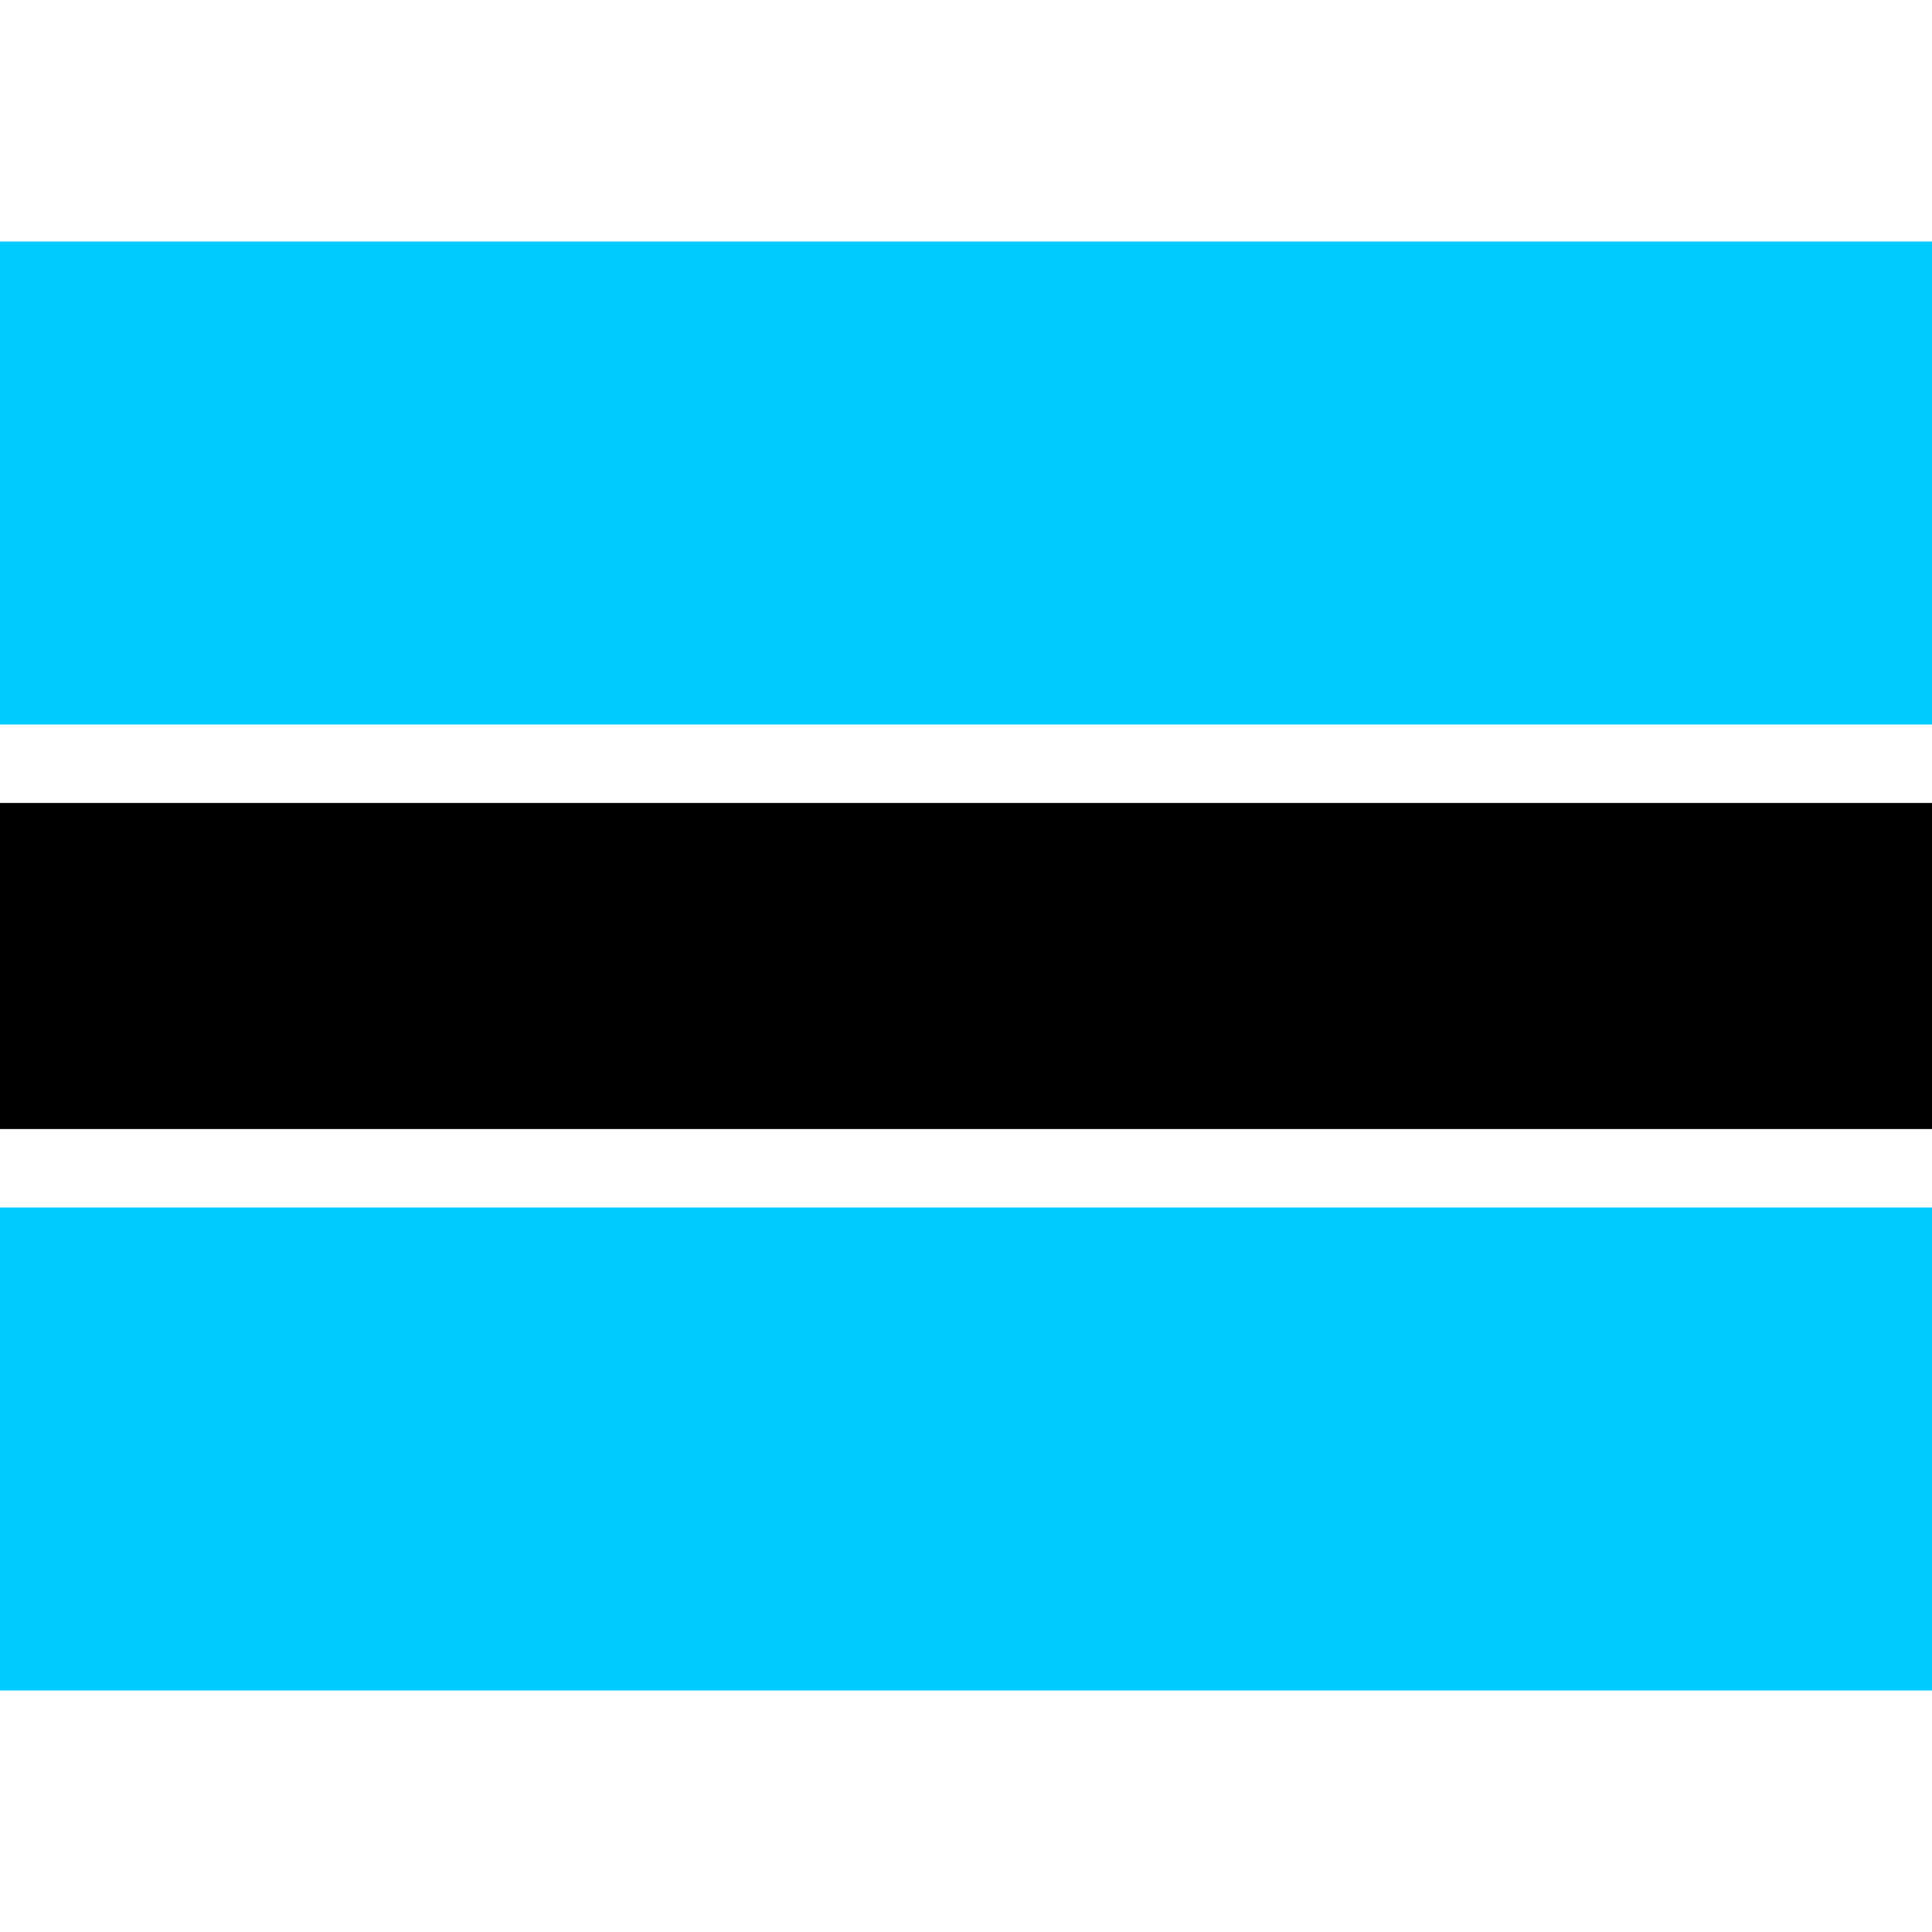<svg xmlns="http://www.w3.org/2000/svg" id="flag-icons-bw" viewBox="0 0 640 480" height="1em" width="1em">
  <g fill-rule="evenodd">
    <path fill="#00cbff" d="M0 0h640v480H0z"/>
    <path fill="#fff" d="M0 160h640v160H0z"/>
    <path d="M0 186h640v108H0z"/>
  </g>
</svg>
